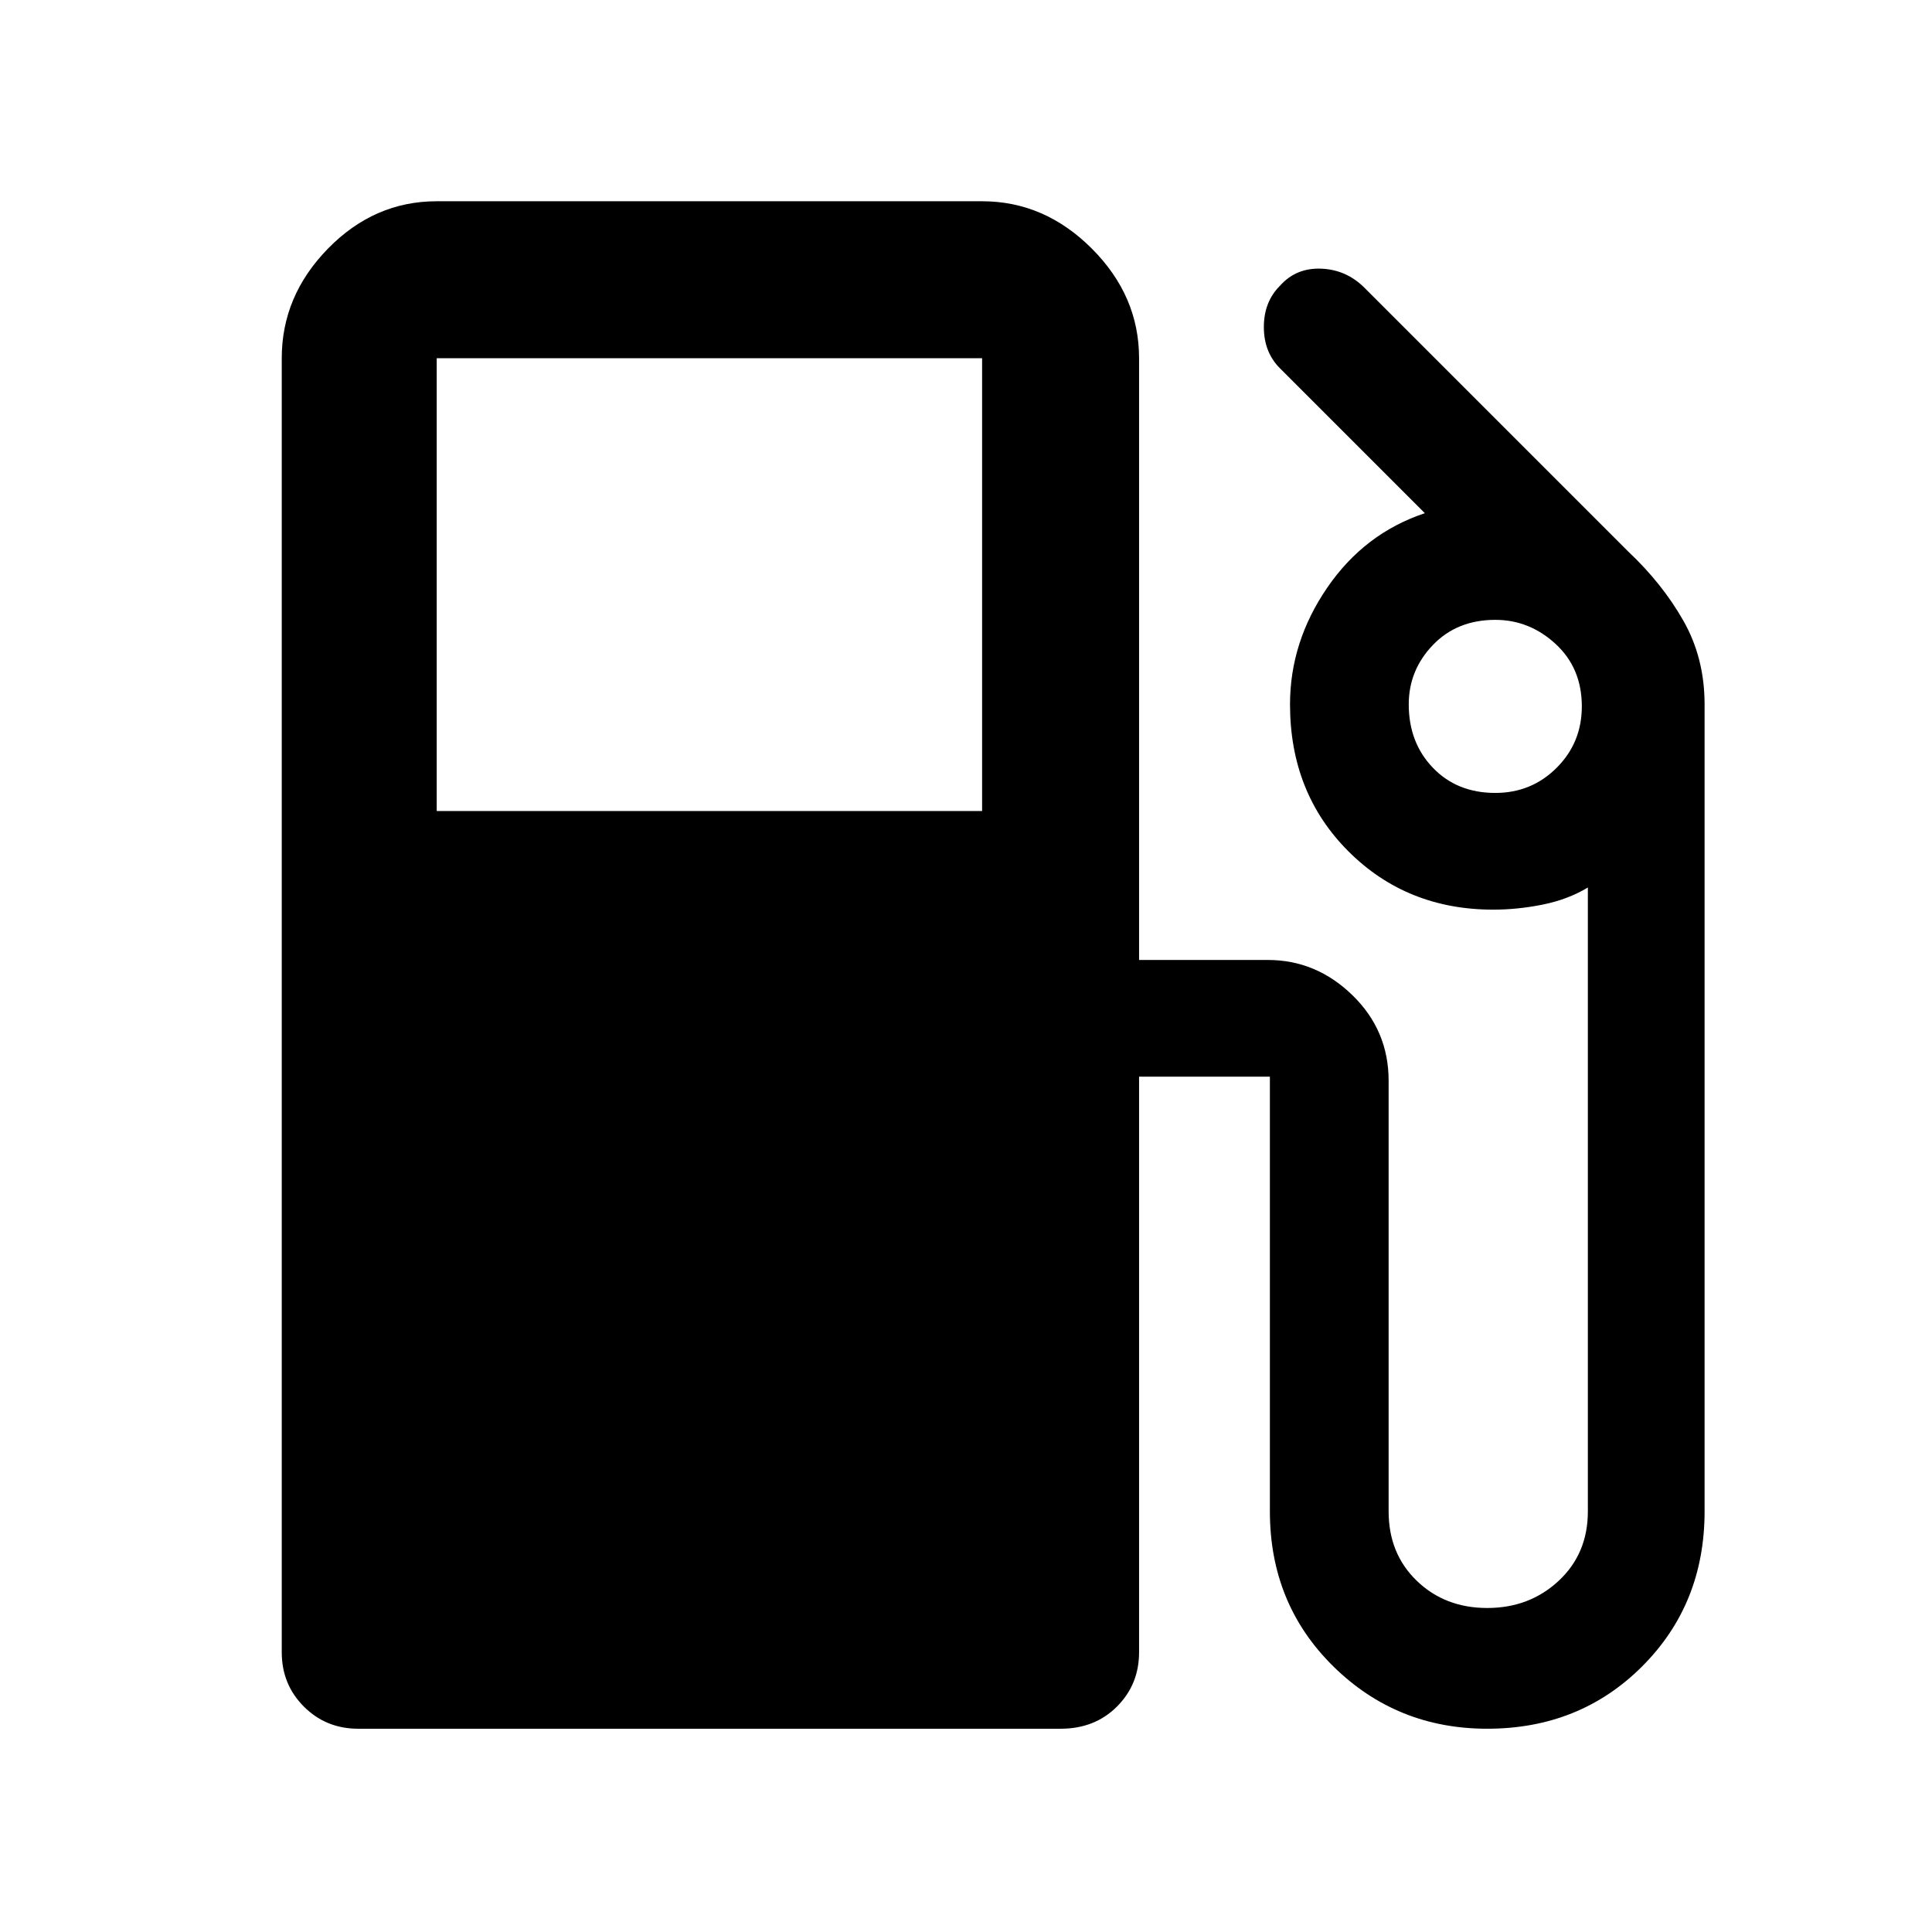 <svg xmlns="http://www.w3.org/2000/svg" height="48" width="48"><path d="M8.9 42.95q-.8 0-1.35-.55T7 41.05V8.9q0-1.55 1.15-2.725T10.85 5H24.4q1.55 0 2.725 1.175T28.3 8.9v14.95h3.2q1.2 0 2.1.875.9.875.9 2.125v10.7q0 1.05.7 1.725t1.75.675q1.05 0 1.775-.675.725-.675.725-1.725v-15.5q-.5.3-1.125.425T37.1 22.6q-2.15 0-3.6-1.45-1.45-1.45-1.45-3.65 0-1.55.925-2.9.925-1.35 2.425-1.85l-3.6-3.6q-.4-.4-.4-1.025 0-.625.4-1.025.4-.45 1.025-.425.625.025 1.075.475l6.55 6.55q.85.8 1.375 1.725t.525 2.075v20.05q0 2.3-1.55 3.85-1.55 1.55-3.85 1.55-2.25 0-3.825-1.55-1.575-1.55-1.575-3.85v-10.8H28.3v14.3q0 .8-.55 1.35t-1.4.55Zm1.95-22.8H24.4V8.9H10.85Zm26.3-.45q.9 0 1.525-.625.625-.625.625-1.525 0-.95-.65-1.55-.65-.6-1.5-.6-.95 0-1.55.625-.6.625-.6 1.475 0 .95.6 1.575t1.55.625Z"/></svg>